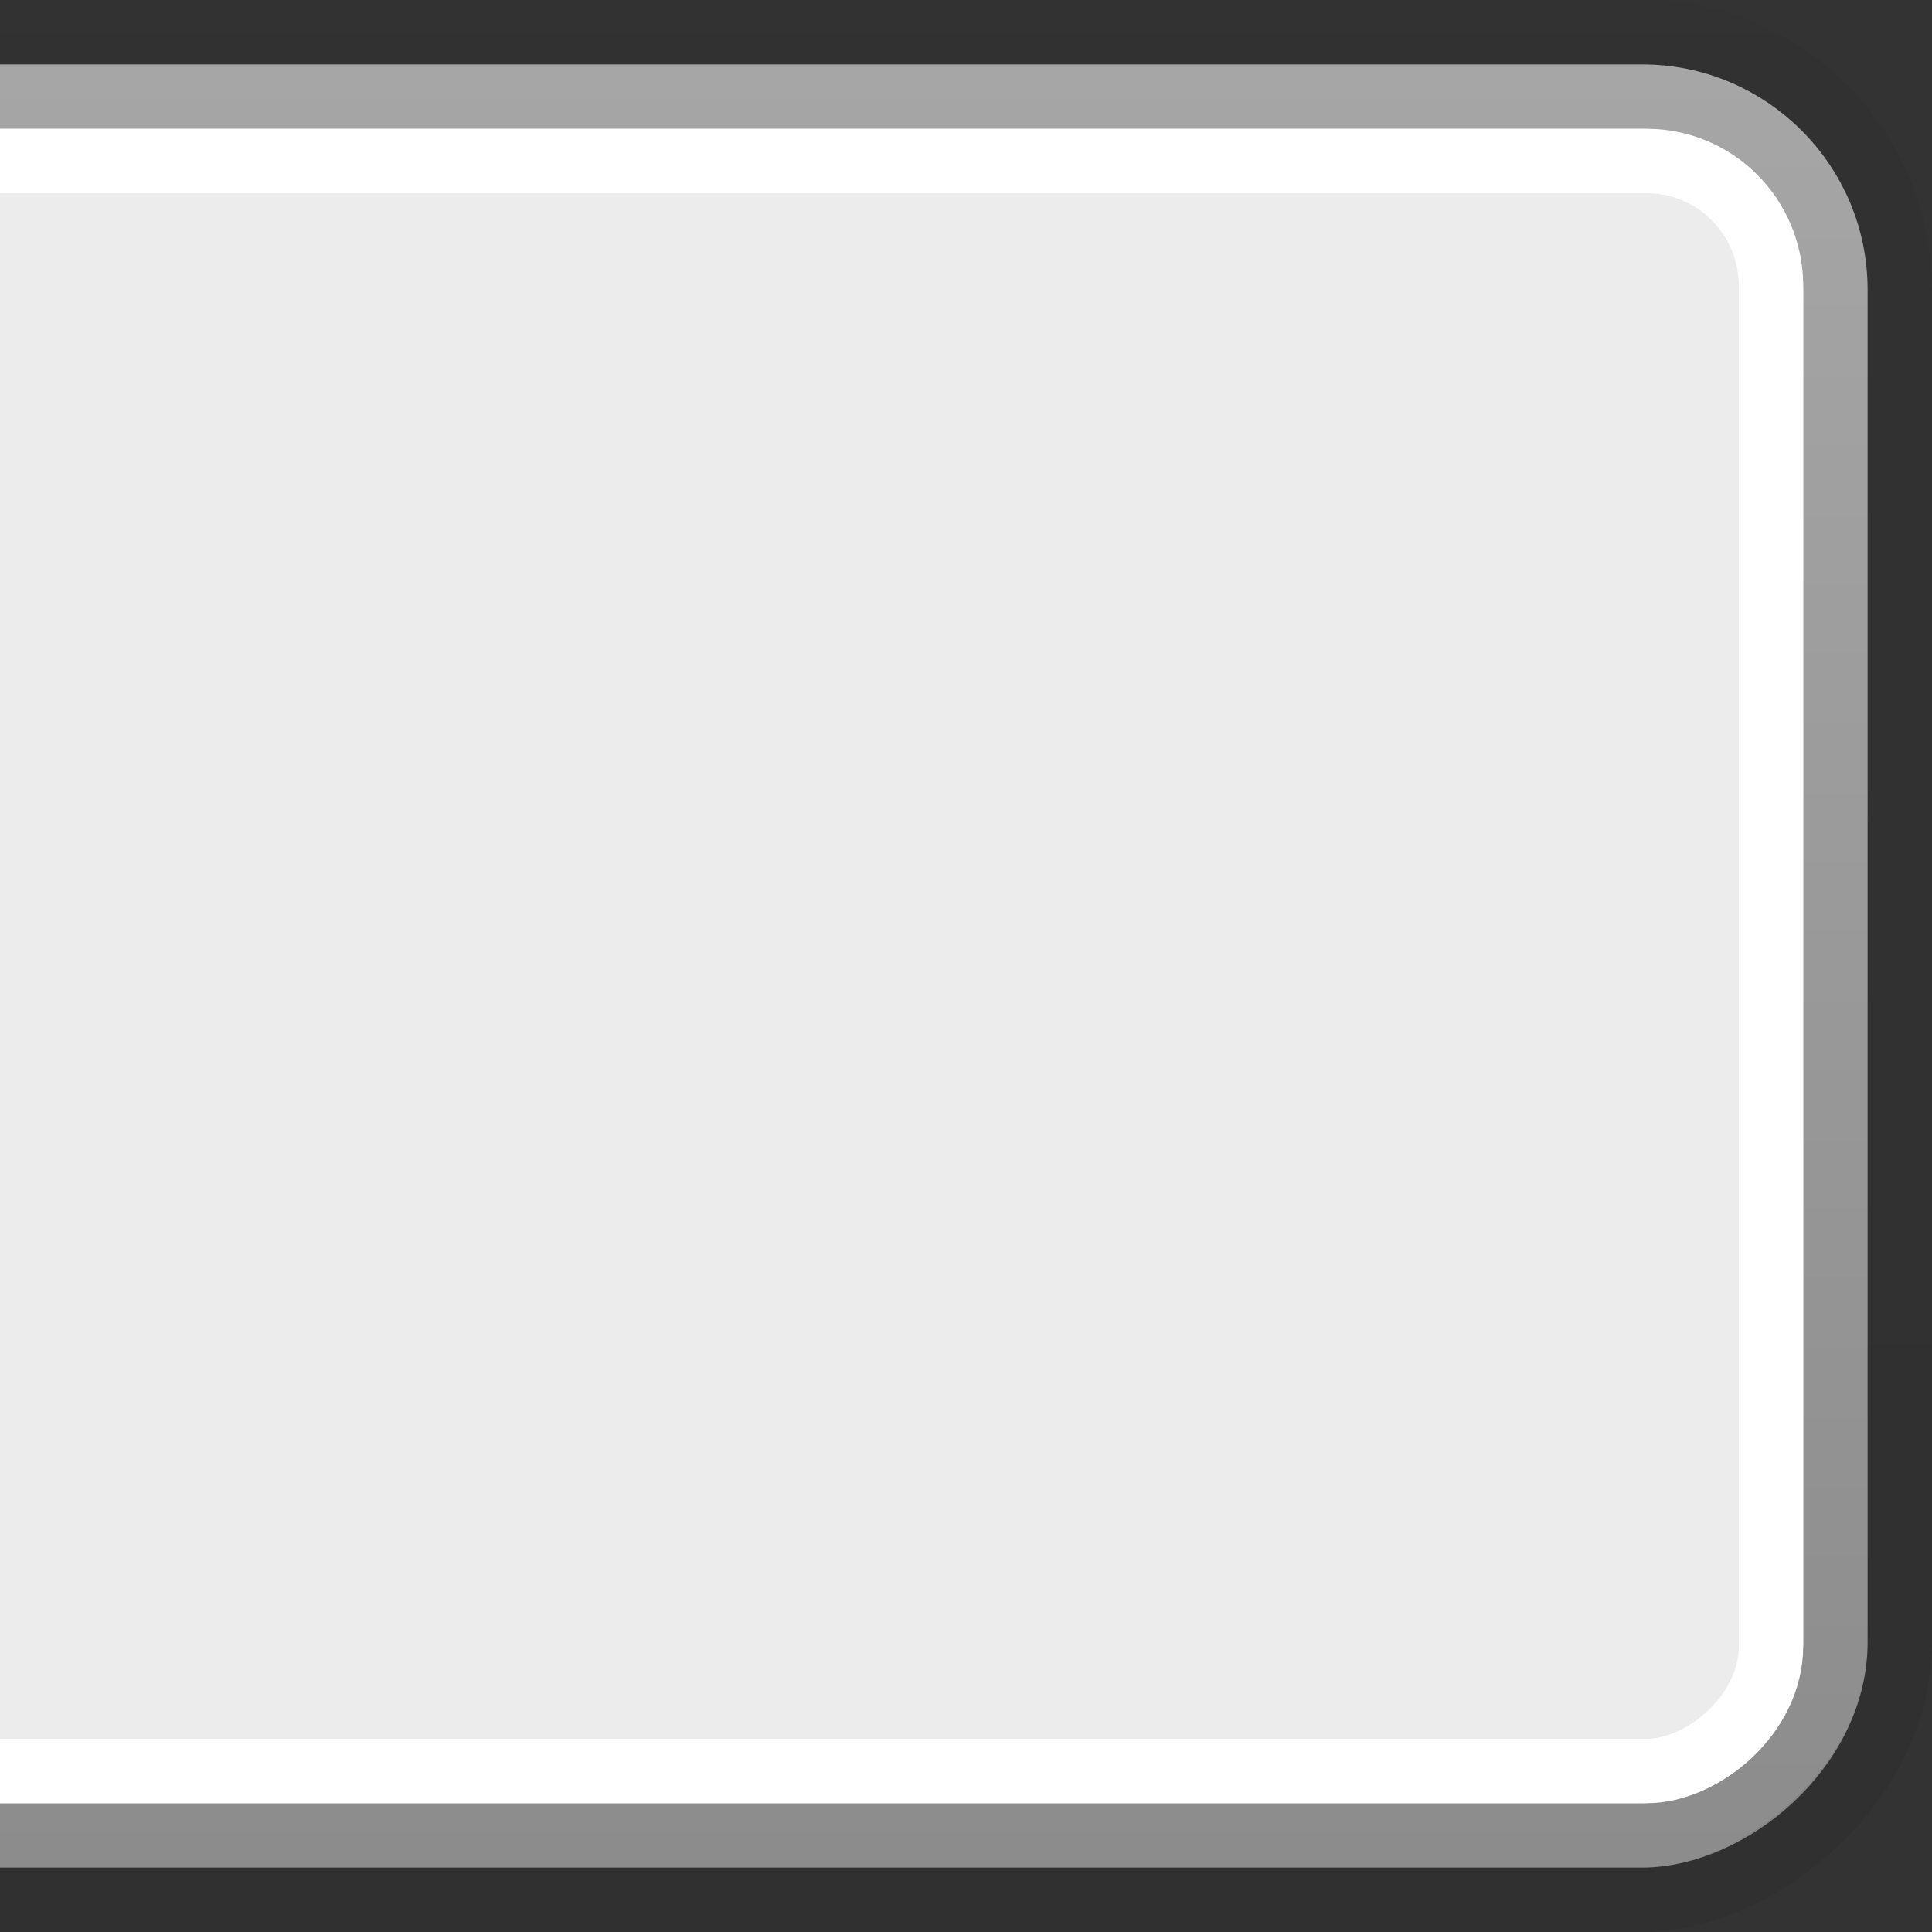<svg id="svg2" width="30" height="30" version="1.1" xmlns="http://www.w3.org/2000/svg" xmlns:xlink="http://www.w3.org/1999/xlink">
 <rect width="100%" height="100%" fill="#333333" stroke="none"/>
 <defs id="defs4">
  <linearGradient id="linearGradient3765" x1="15" x2="15" y1="1024.362" y2="1055.362" gradientTransform="translate(1e-4 -1052.362)" gradientUnits="userSpaceOnUse">
   <stop id="stop3761" style="stop-color:#ffffff" offset="0"/>
   <stop id="stop3763" style="stop-color:#ffffff" offset="1"/>
  </linearGradient>
  <linearGradient id="linearGradient3768" x1="1022.362" x2="1052.362" y1="-12.546" y2="-12.546" gradientTransform="translate(-1022.362)" gradientUnits="userSpaceOnUse">
   <stop id="stop3764" style="stop-color:#000000;stop-opacity:.05" offset="0"/>
   <stop id="stop3766" style="stop-color:#000000;stop-opacity:.1" offset="1"/>
  </linearGradient>
  <linearGradient id="linearGradient3776" x1="1023.362" x2="1051.362" y1="-12.5" y2="-12.5" gradientTransform="translate(-1022.362)" gradientUnits="userSpaceOnUse">
   <stop id="stop3772" style="stop-color:#a6a6a6" offset="0"/>
   <stop id="stop3774" style="stop-color:#8c8c8c" offset="1"/>
  </linearGradient>
 </defs>
 <rect id="rect3755" transform="rotate(90)" x="1.5" y="-28.5" width="27" height="32" rx="3" ry="3" style="fill:#ececec;stroke:url(#linearGradient3776)"/>
 <rect id="rect3757" transform="rotate(90)" x="2.5" y="-27.5" width="25" height="30" rx="1.94" ry="1.929" style="fill:none;stroke:url(#linearGradient3765)"/>
 <rect id="rect3761" transform="rotate(90)" x=".5" y="-29.5" width="29" height="33.908" rx="4" ry="4" style="fill:none;stroke-opacity:.578;stroke:url(#linearGradient3768)"/>
</svg>
